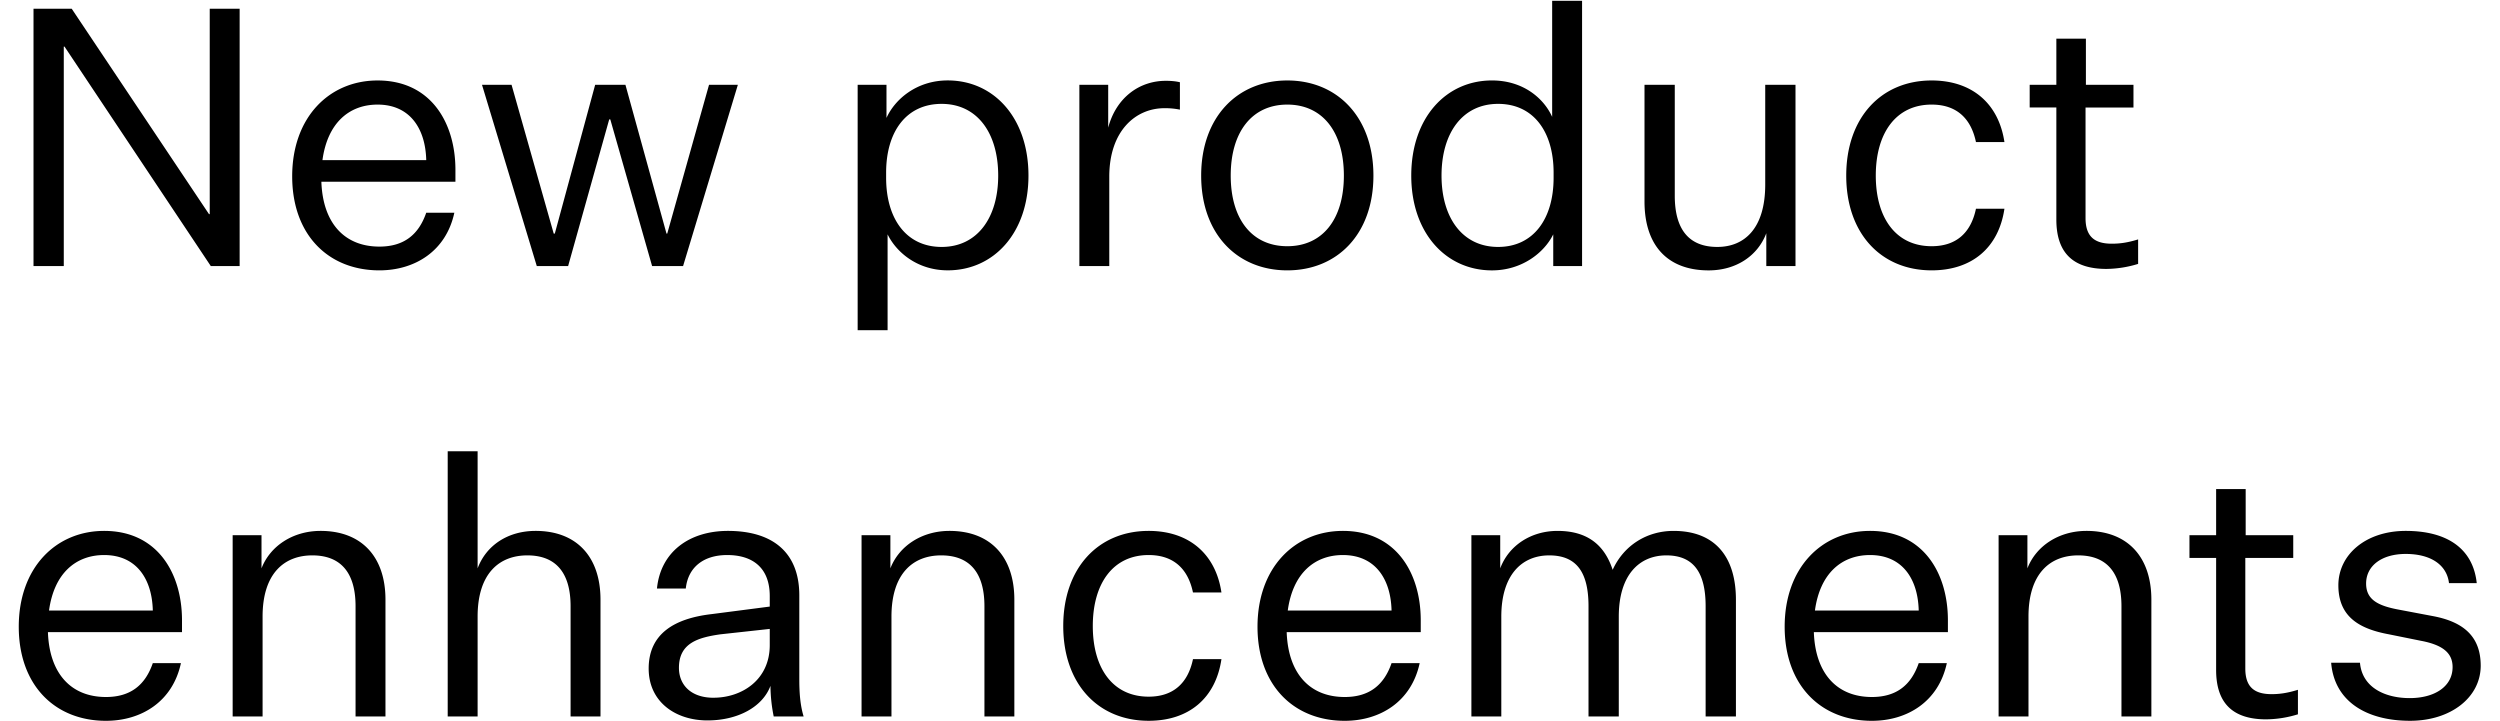 <svg width="111" height="32" viewBox="0 0 111 32" fill="none" xmlns="http://www.w3.org/2000/svg"><path d="M3.184.388l6.096 9.12h.032V.389h1.328v11.425H9.36L2.864 2.068h-.032v9.745H1.488V.387h1.696zm16.989 9.056c-.368 1.712-1.76 2.56-3.328 2.56-2.272 0-3.872-1.583-3.872-4.175 0-2.624 1.648-4.256 3.792-4.256 2.384 0 3.456 1.903 3.456 3.967v.529h-5.952c.064 1.855 1.04 2.88 2.576 2.88 1.088 0 1.744-.528 2.08-1.505h1.248zm-3.408-4.8c-1.264 0-2.224.816-2.448 2.465h4.608c-.032-1.393-.72-2.465-2.16-2.465zm11.004-.88l1.824 6.609h.032l1.856-6.608h1.28l-2.432 8.047h-1.376l-1.856-6.511h-.048l-1.824 6.511h-1.392l-2.432-8.047h1.312l1.872 6.607h.048l1.792-6.607h1.344zm11.64 6.64v4.257H38.08V3.764h1.28v1.472c.368-.817 1.328-1.665 2.72-1.665 2.048 0 3.584 1.665 3.584 4.224 0 2.545-1.536 4.208-3.584 4.208-1.328 0-2.272-.784-2.672-1.6zm-.065-2.736v.224c0 1.824.896 3.072 2.464 3.072 1.584 0 2.512-1.296 2.512-3.168 0-1.888-.928-3.184-2.512-3.184-1.568 0-2.464 1.232-2.464 3.056zm13.044-4.016v1.216a3.238 3.238 0 00-.688-.064c-1.28 0-2.448 1.008-2.448 3.04v3.968h-1.328V3.765h1.28v1.903c.352-1.328 1.376-2.08 2.56-2.08.208 0 .432.016.624.064zm8.592 4.144c0 2.593-1.6 4.208-3.824 4.208-2.224 0-3.824-1.615-3.824-4.207 0-2.592 1.6-4.224 3.824-4.224 2.224 0 3.824 1.632 3.824 4.223zm-6.336 0c0 1.936.944 3.136 2.512 3.136s2.512-1.2 2.512-3.136c0-1.936-.944-3.152-2.512-3.152s-2.512 1.216-2.512 3.152zm14.32 4.016v-1.407c-.4.816-1.392 1.6-2.72 1.6-2.048 0-3.584-1.665-3.584-4.209 0-2.56 1.536-4.224 3.584-4.224 1.392 0 2.304.8 2.672 1.617V.036h1.328v11.777h-1.28zm.016-3.92v-.224c0-1.824-.896-3.056-2.464-3.056-1.584 0-2.512 1.296-2.512 3.184 0 1.872.928 3.168 2.512 3.168 1.568 0 2.464-1.248 2.464-3.072zm10.74 3.92h-1.296v-1.455c-.384 1.008-1.344 1.648-2.56 1.648-1.824 0-2.848-1.105-2.848-3.057V3.764h1.344v4.929c0 1.488.624 2.271 1.888 2.271 1.216 0 2.128-.832 2.128-2.768V3.766h1.344v8.047zm2.253-4.015c0-2.576 1.552-4.224 3.792-4.224 1.792 0 2.976 1.023 3.232 2.736h-1.264c-.224-1.072-.88-1.665-1.968-1.665-1.584 0-2.48 1.264-2.48 3.152 0 1.888.896 3.136 2.48 3.136 1.088 0 1.744-.591 1.968-1.664h1.264c-.256 1.728-1.44 2.736-3.232 2.736-2.24 0-3.792-1.631-3.792-4.207zm12.96 2.832v1.088a4.908 4.908 0 01-1.407.223c-1.472 0-2.224-.704-2.224-2.191V4.771h-1.184V3.764h1.184V1.717h1.312v2.047h2.112v1.009h-2.128v4.912c0 .848.432 1.135 1.168 1.135.304 0 .656-.031 1.168-.191zM8.033 29.444c-.368 1.712-1.76 2.56-3.328 2.56-2.272 0-3.872-1.585-3.872-4.177 0-2.623 1.648-4.255 3.792-4.255 2.384 0 3.456 1.904 3.456 3.968v.527H2.128c.064 1.856 1.04 2.88 2.576 2.88 1.088 0 1.744-.527 2.08-1.503h1.248zm-3.408-4.8c-1.264 0-2.224.816-2.448 2.463h4.608c-.032-1.392-.72-2.463-2.16-2.463zm6.986-.88v1.471c.384-.992 1.392-1.663 2.624-1.663 1.808 0 2.88 1.136 2.88 3.055v5.184h-1.328v-4.896c0-1.488-.656-2.256-1.92-2.256-1.232 0-2.208.785-2.208 2.72v4.433H10.33v-8.048h1.28zm9.595 1.471c.384-1.024 1.344-1.663 2.576-1.663 1.808 0 2.88 1.136 2.88 3.055v5.184h-1.328v-4.896c0-1.488-.656-2.256-1.92-2.256-1.232 0-2.208.785-2.208 2.72v4.433h-1.328V20.037h1.328v5.2zm13.147 6.576a7.032 7.032 0 01-.144-1.36c-.352.944-1.456 1.536-2.8 1.536-1.408 0-2.608-.816-2.608-2.303 0-1.552 1.152-2.224 2.784-2.416l2.592-.336v-.465c0-1.28-.784-1.823-1.888-1.823-1.072 0-1.744.56-1.84 1.488h-1.28c.16-1.633 1.44-2.56 3.152-2.56 1.952 0 3.168.927 3.168 2.863v3.697c0 .591.032 1.152.192 1.68h-1.328zm-2.672-.832c1.248 0 2.496-.784 2.496-2.335v-.72l-2.192.24c-1.008.143-1.84.4-1.84 1.488 0 .752.528 1.328 1.536 1.328zm7.852-7.215v1.471c.384-.992 1.392-1.663 2.624-1.663 1.808 0 2.88 1.136 2.88 3.055v5.184h-1.328v-4.896c0-1.488-.656-2.256-1.92-2.256-1.232 0-2.208.785-2.208 2.72v4.433h-1.328v-8.048h1.28zm7.675 4.032c0-2.576 1.552-4.224 3.792-4.224 1.792 0 2.976 1.023 3.232 2.735h-1.264c-.224-1.072-.88-1.663-1.968-1.663-1.584 0-2.48 1.264-2.48 3.152 0 1.887.896 3.136 2.48 3.136 1.088 0 1.744-.593 1.968-1.665h1.264c-.256 1.729-1.44 2.736-3.232 2.736-2.24 0-3.792-1.631-3.792-4.207zm15.825 1.648c-.368 1.712-1.76 2.56-3.328 2.56-2.272 0-3.872-1.585-3.872-4.177 0-2.623 1.648-4.255 3.792-4.255 2.384 0 3.456 1.904 3.456 3.968v.527h-5.952c.064 1.856 1.04 2.88 2.576 2.88 1.088 0 1.744-.527 2.08-1.503h1.248zm-3.408-4.8c-1.264 0-2.224.816-2.448 2.463h4.608c-.032-1.392-.72-2.463-2.16-2.463zm11.978.655c.496-1.088 1.52-1.727 2.704-1.727 1.856 0 2.768 1.168 2.768 3.055v5.184H75.73v-4.896c0-1.503-.544-2.256-1.744-2.256s-2.112.864-2.112 2.72v4.433H70.53v-4.896c0-1.505-.528-2.257-1.744-2.257s-2.128.864-2.128 2.72v4.433H65.33v-8.048h1.28v1.471c.384-1.024 1.376-1.663 2.544-1.663 1.36 0 2.096.655 2.448 1.727zm14.836 4.145c-.368 1.712-1.76 2.56-3.328 2.56-2.272 0-3.872-1.585-3.872-4.177 0-2.623 1.648-4.255 3.792-4.255 2.384 0 3.456 1.904 3.456 3.968v.527h-5.952c.064 1.856 1.04 2.88 2.576 2.88 1.088 0 1.744-.527 2.08-1.503h1.248zm-3.408-4.8c-1.264 0-2.224.816-2.448 2.463h4.608c-.032-1.392-.72-2.463-2.16-2.463zm6.986-.88v1.471c.384-.992 1.392-1.663 2.624-1.663 1.808 0 2.88 1.136 2.88 3.055v5.184h-1.328v-4.896c0-1.488-.655-2.256-1.92-2.256-1.232 0-2.208.785-2.208 2.72v4.433h-1.327v-8.048h1.28zm12.011 6.863v1.088a4.908 4.908 0 01-1.408.224c-1.472 0-2.224-.704-2.224-2.192v-4.976h-1.184v-1.007h1.184v-2.049h1.312v2.049h2.112v1.008h-2.128v4.912c0 .848.432 1.136 1.168 1.136.304 0 .656-.033 1.168-.193zm1.475-1.2h1.28c.096 1.104 1.12 1.569 2.208 1.569 1.104 0 1.904-.512 1.904-1.377 0-.591-.384-.976-1.408-1.168l-1.424-.288c-1.296-.24-2.24-.768-2.24-2.176 0-1.36 1.216-2.415 2.992-2.415 1.856 0 2.992.8 3.152 2.32h-1.232c-.096-.817-.816-1.297-1.92-1.297-1.072 0-1.76.529-1.76 1.313 0 .688.48.976 1.408 1.152l1.6.303c1.312.256 2.08.896 2.08 2.192 0 1.409-1.328 2.448-3.136 2.448-1.92 0-3.36-.847-3.504-2.575z" fill="#000"/></svg>